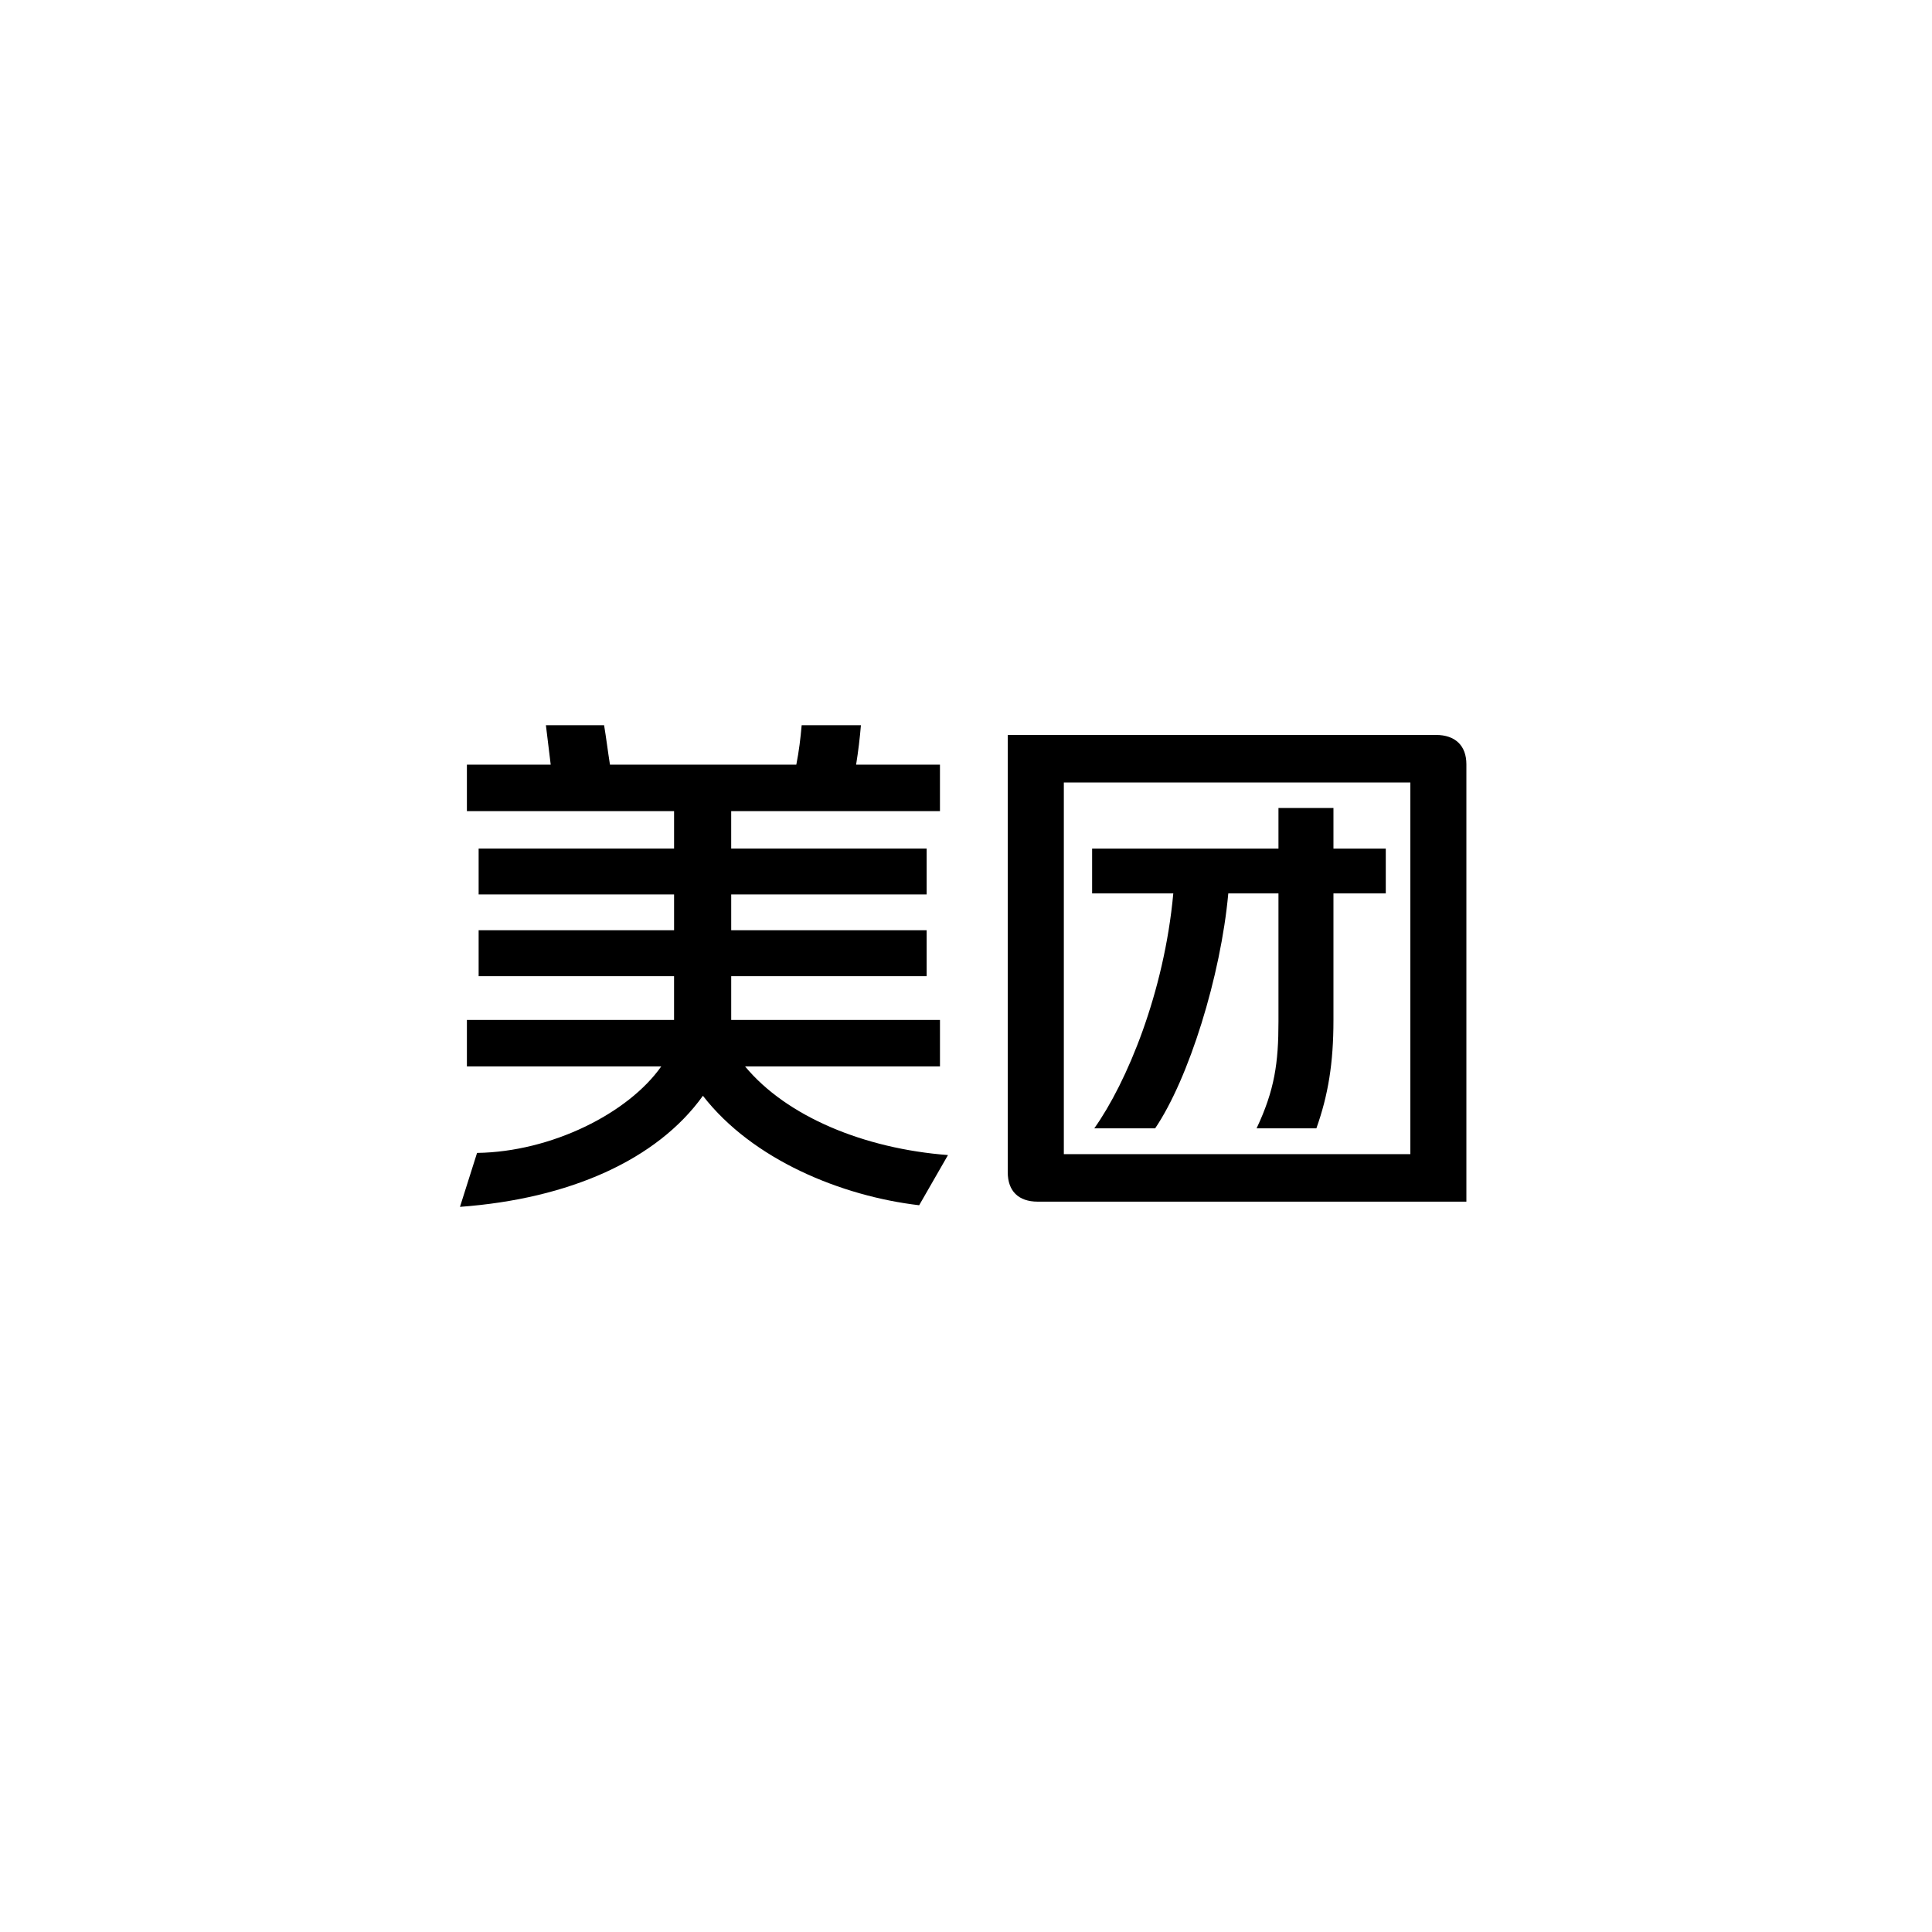 <?xml version="1.0" encoding="utf-8"?>
<!-- Generator: Adobe Illustrator 25.4.1, SVG Export Plug-In . SVG Version: 6.00 Build 0)  -->
<svg version="1.1" id="图层_1" xmlns="http://www.w3.org/2000/svg" xmlns:xlink="http://www.w3.org/1999/xlink" x="0px" y="0px"
	 viewBox="0 0 108 108" enable-background="new 0 0 108 108" xml:space="preserve">
<g>
	<path id="path_1" d="M81.972,42.724v24.449H58.006c-1.076,0-1.672-0.597-1.672-1.642V41.083h23.937
		C81.347,41.083,81.972,41.679,81.972,42.724z M78.839,64.517V43.741h-19.37v20.776H78.839z M61.05,49.943v-2.508h10.417v-2.269
		h3.074v2.269h2.925v2.508h-2.925v7.075c0,2.418-0.297,4.209-0.955,6.058h-3.343c1.014-2.149,1.224-3.671,1.224-5.971v-7.164h-2.805
		c-0.418,4.626-2.208,10.356-4.088,13.133h-3.402c1.821-2.567,3.909-7.582,4.416-13.133H61.05V49.943z"/>
	<path id="path" d="M41.651,59.615c2.328,2.805,6.655,4.595,11.342,4.954l-1.611,2.805c-4.329-0.507-9.313-2.536-12.088-6.119
		c-2.567,3.581-7.462,5.761-13.581,6.209l0.955-3.015c4.149-0.059,8.448-2.208,10.297-4.836H26.1v-2.597h11.58v-2.449H26.756v-2.567
		h10.925v-2H26.756v-2.567h10.925v-2.09H26.1v-2.597h4.685l-0.269-2.208h3.253c0.12,0.717,0.21,1.463,0.328,2.208h10.417
		c0.149-0.746,0.238-1.493,0.3-2.208h3.312c-0.059,0.717-0.149,1.463-0.269,2.208h4.687v2.597h-11.67v2.09H51.8V50H40.875v2H51.8
		v2.567H40.875v2.449h11.67v2.597H41.651V59.615z"/>
</g>
</svg>
